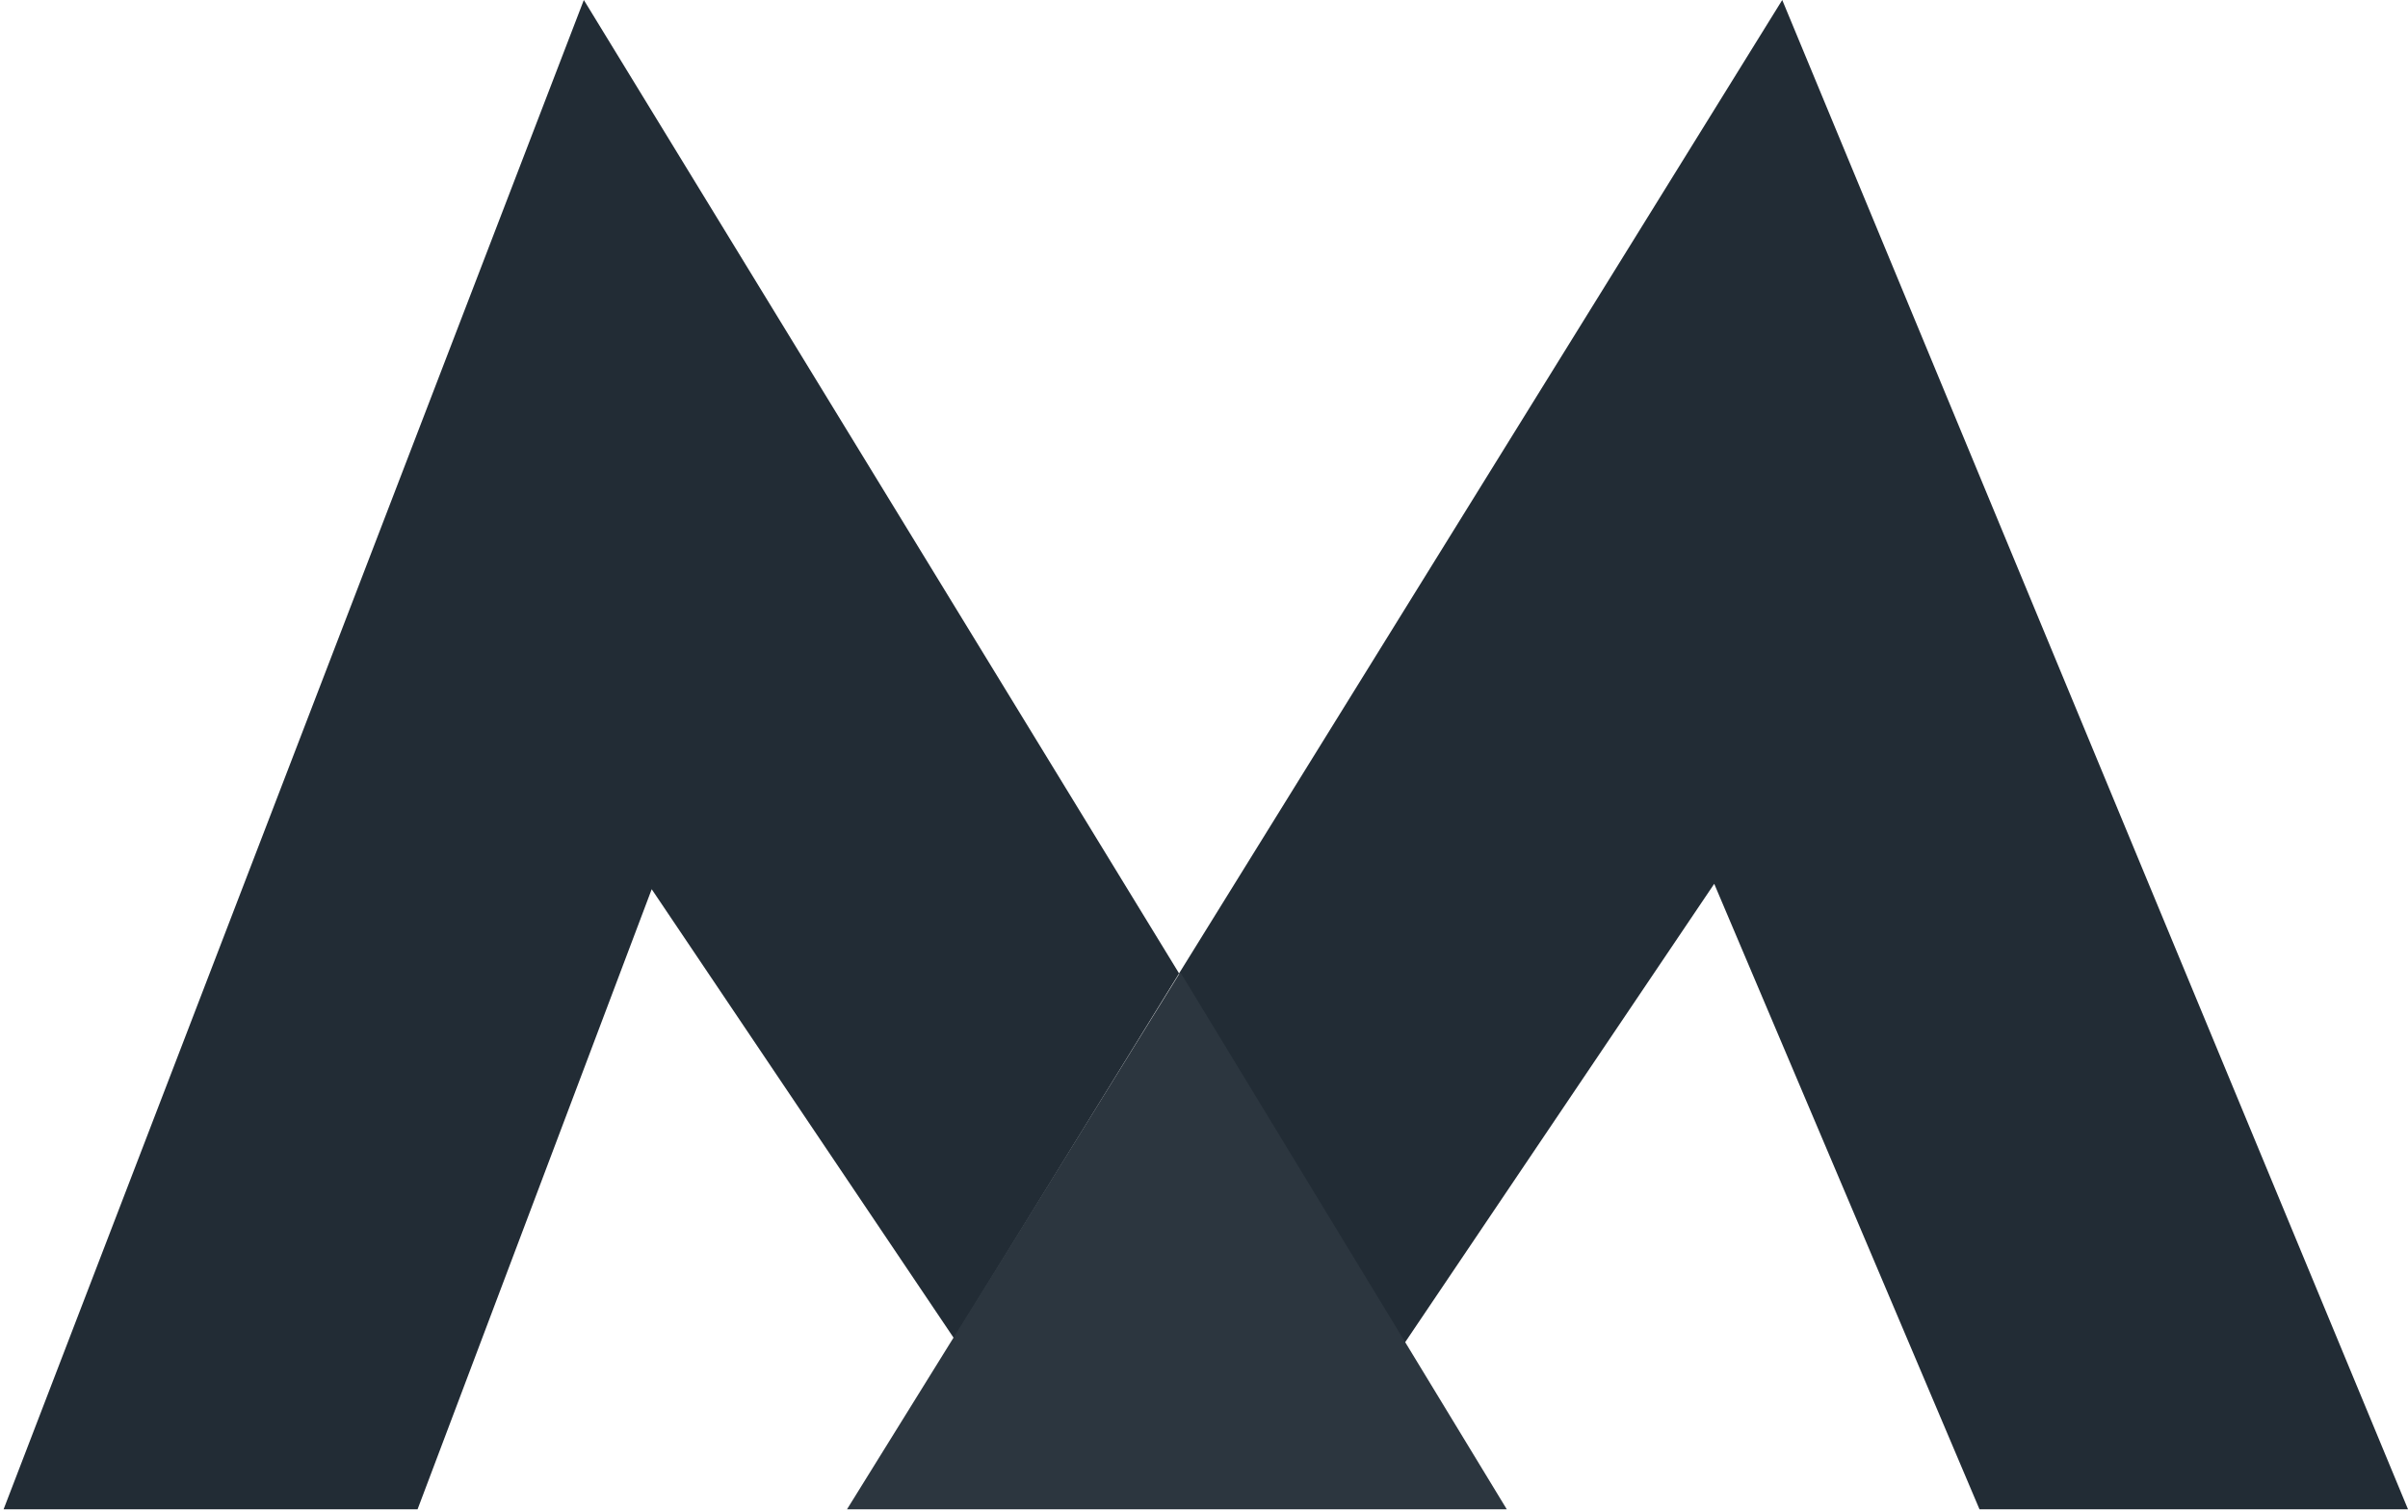 <svg width="465" height="292" fill="none" xmlns="http://www.w3.org/2000/svg"><path d="M112.742 0L.696 291.495h79.94l45.211-119.757 58.389 86.762 43.453-70.5L112.742 0z" fill="#222C35"/><path d="M344.162 0L465 291.495h-82.748l-51.224-120.8-59.866 88.805-43.477-71.5L344.162 0z" fill="#222C35"/><path d="M163.563 291.495l64.359-103.73 63.046 103.73H163.563z" fill="#2C363F"/></svg>